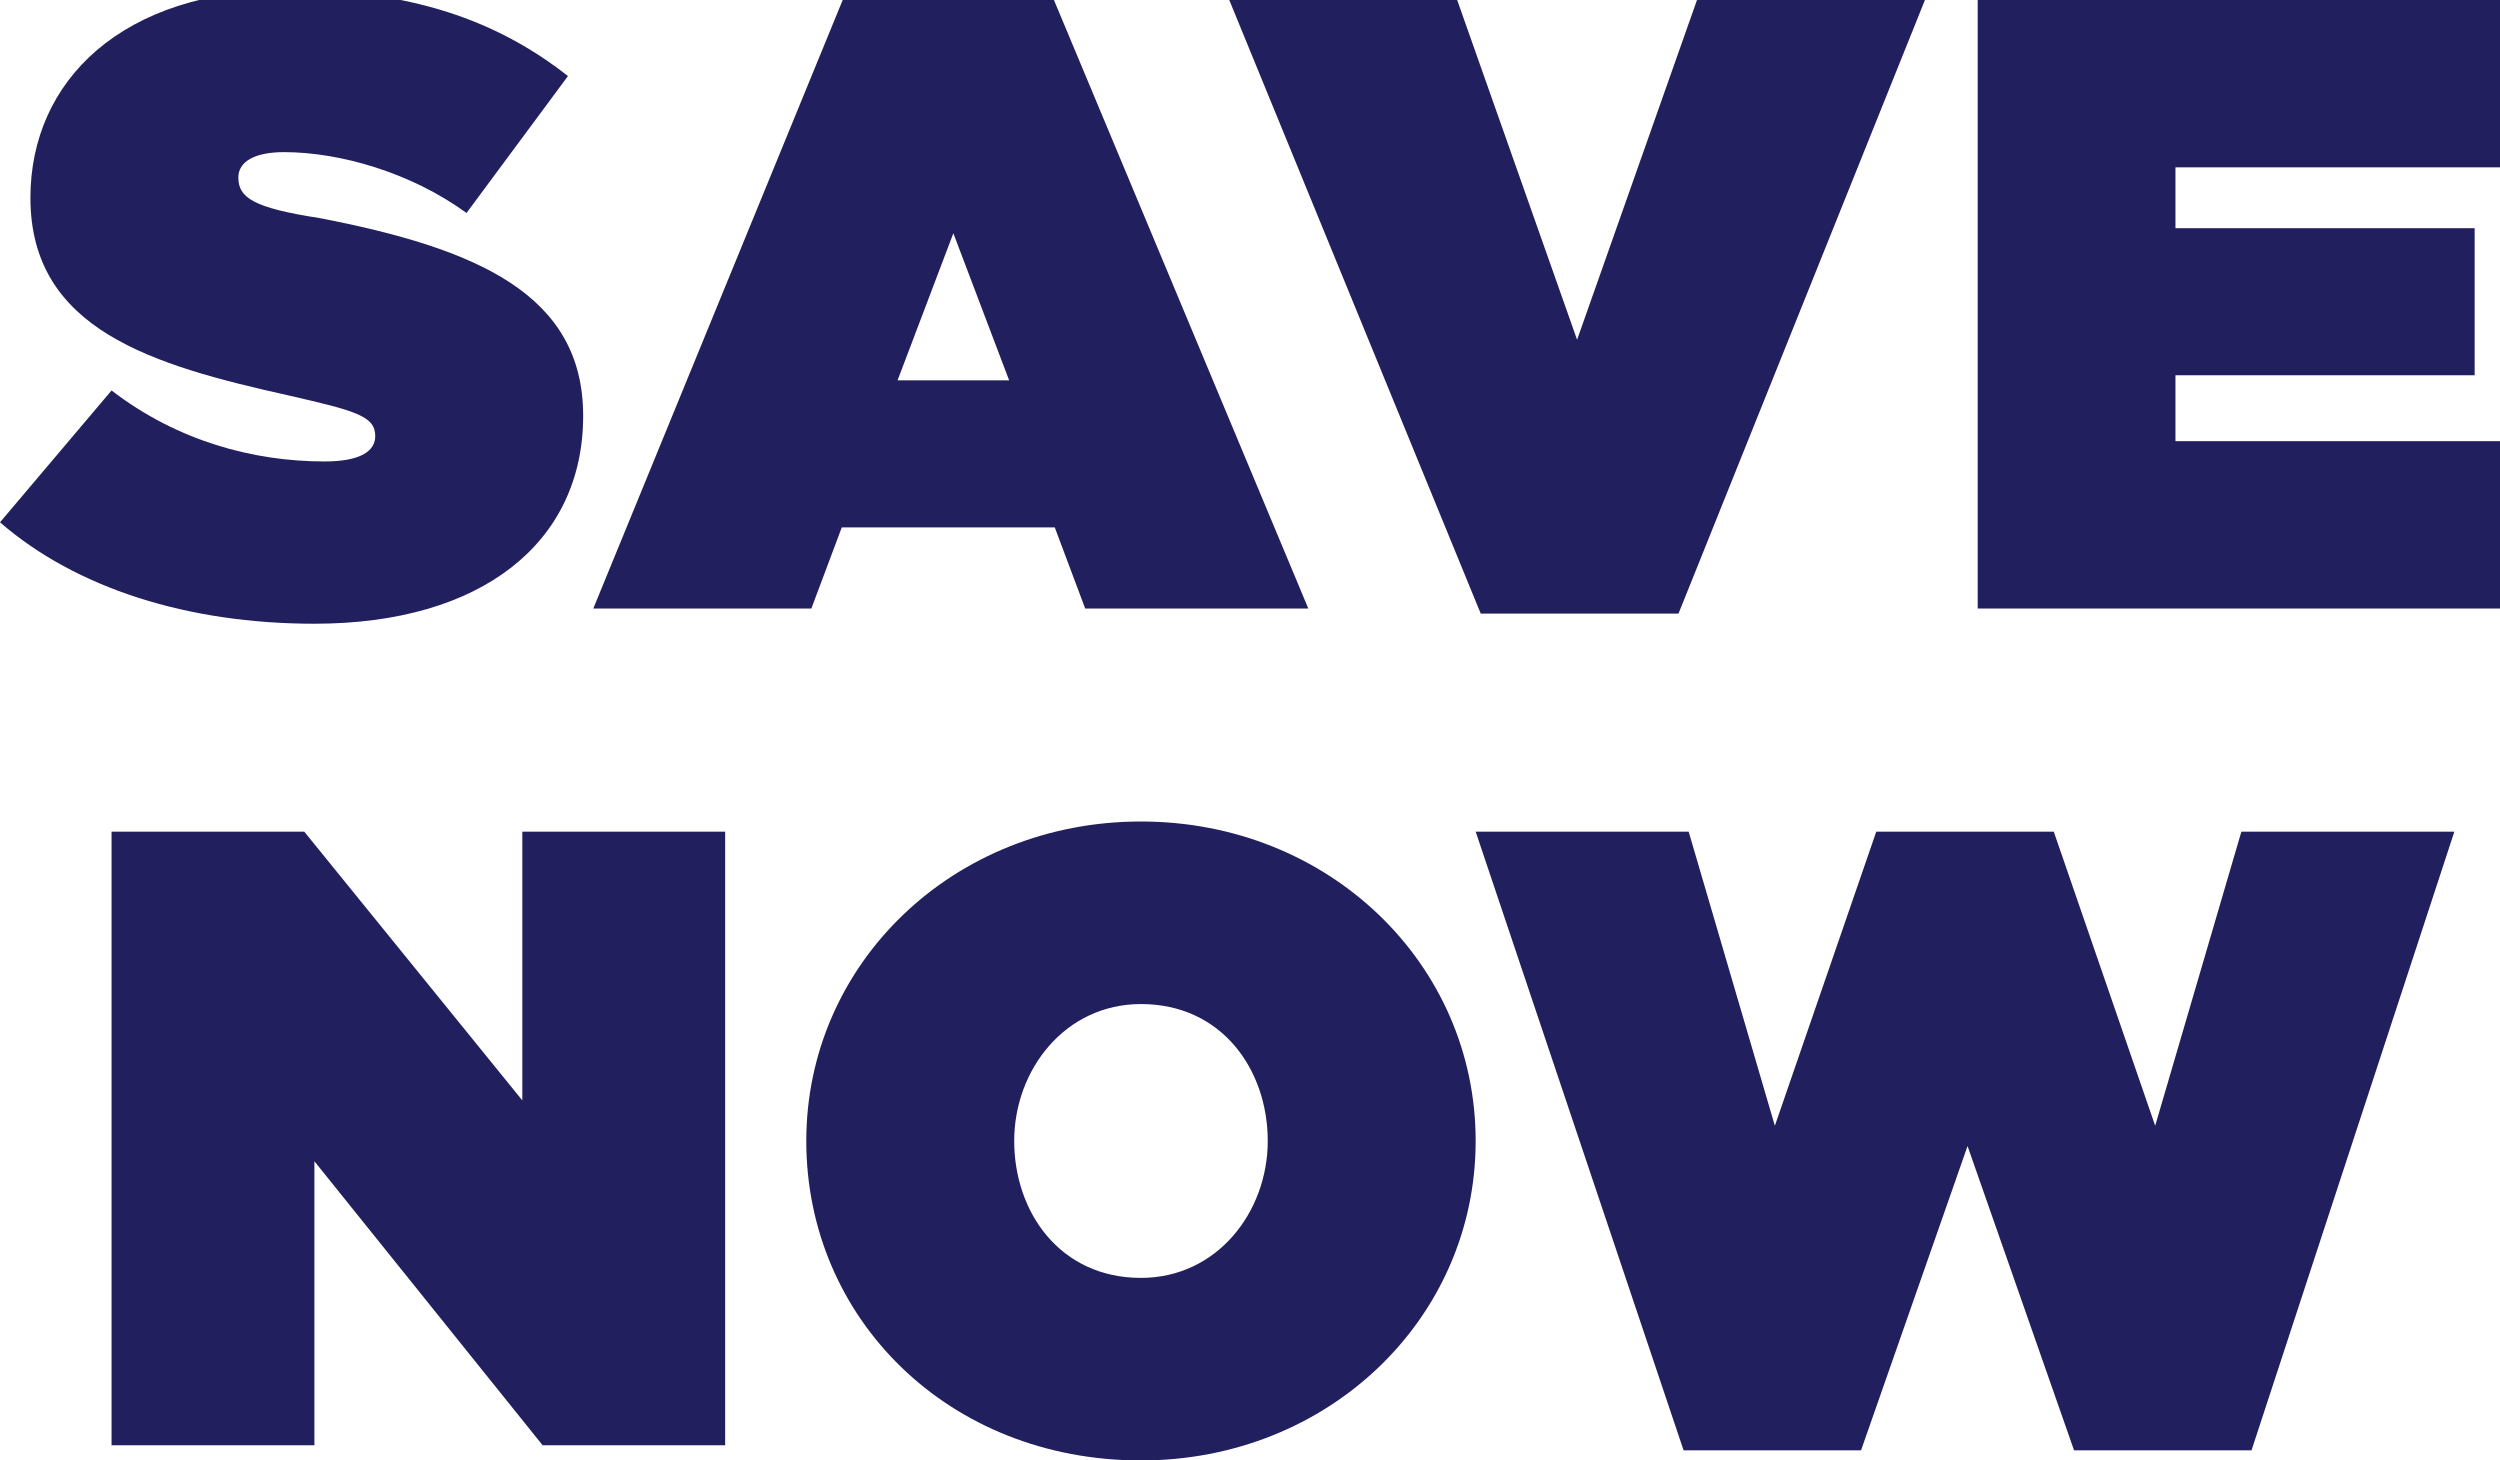 <?xml version="1.0" encoding="utf-8"?>
<!-- Generator: Adobe Illustrator 18.1.1, SVG Export Plug-In . SVG Version: 6.00 Build 0)  -->
<svg version="1.1" id="Layer_1" xmlns="http://www.w3.org/2000/svg" xmlns:xlink="http://www.w3.org/1999/xlink" x="0px" y="0px"
	 width="49.3px" height="28.8px" viewBox="243.4 215.4 49.3 28.8" enable-background="new 243.4 215.4 49.3 28.8"
	 xml:space="preserve">
<path fill="#211F5E" d="M249.6,227.7c3.3,0,5.3-1.6,5.3-4.1l0,0c0-2.4-2.1-3.3-5.2-3.9c-1.3-0.2-1.6-0.4-1.6-0.8l0,0
	c0-0.3,0.3-0.5,0.9-0.5c1.1,0,2.5,0.4,3.6,1.2l2-2.7c-1.4-1.1-3.1-1.7-5.5-1.7c-3.3,0-5.1,1.8-5.1,4.1l0,0c0,2.6,2.4,3.3,5.1,3.9
	c1.3,0.3,1.7,0.4,1.7,0.8l0,0c0,0.3-0.3,0.5-1,0.5c-1.4,0-2.9-0.4-4.2-1.4l-2.2,2.6C244.9,227,247.1,227.7,249.6,227.7z"/>
<path fill="#211F5E" d="M255.1,227.4h4.3l0.6-1.6h4.2l0.6,1.6h4.4l-5.1-12.2h-4L255.1,227.4z M261.1,222.9l1.1-2.9l1.1,2.9H261.1z"
	/>
<path fill="#211F5E" d="M272.6,227.5h3.9l4.9-12.2h-4.5l-2.4,6.8l-2.4-6.8h-4.5L272.6,227.5z"/>
<path fill="#211F5E" d="M282.3,227.4h10.4v-3.3h-6.4v-1.3h5.9v-2.9h-5.9v-1.2h6.4v-3.3h-10.3v12H282.3z"/>
<path fill="#211F5E" d="M245.6,243.9h4v-5.6l4.5,5.6h3.6v-12.1h-4v5.3l-4.3-5.3h-3.8V243.9z"/>
<path fill="#211F5E" d="M265.9,244.2c3.7,0,6.6-2.8,6.6-6.3l0,0c0-3.5-2.9-6.3-6.6-6.3s-6.6,2.8-6.6,6.3l0,0
	C259.3,241.4,262.1,244.2,265.9,244.2z M265.9,240.6c-1.6,0-2.5-1.3-2.5-2.7l0,0c0-1.4,1-2.7,2.5-2.7c1.6,0,2.5,1.3,2.5,2.7l0,0
	C268.4,239.3,267.4,240.6,265.9,240.6z"/>
<path fill="#211F5E" d="M276.6,244h3.5l2.1-6l2.1,6h3.5l4-12.2h-4.2l-1.7,5.8l-2-5.8h-3.5l-2,5.8l-1.7-5.8h-4.2L276.6,244z"/>
</svg>
